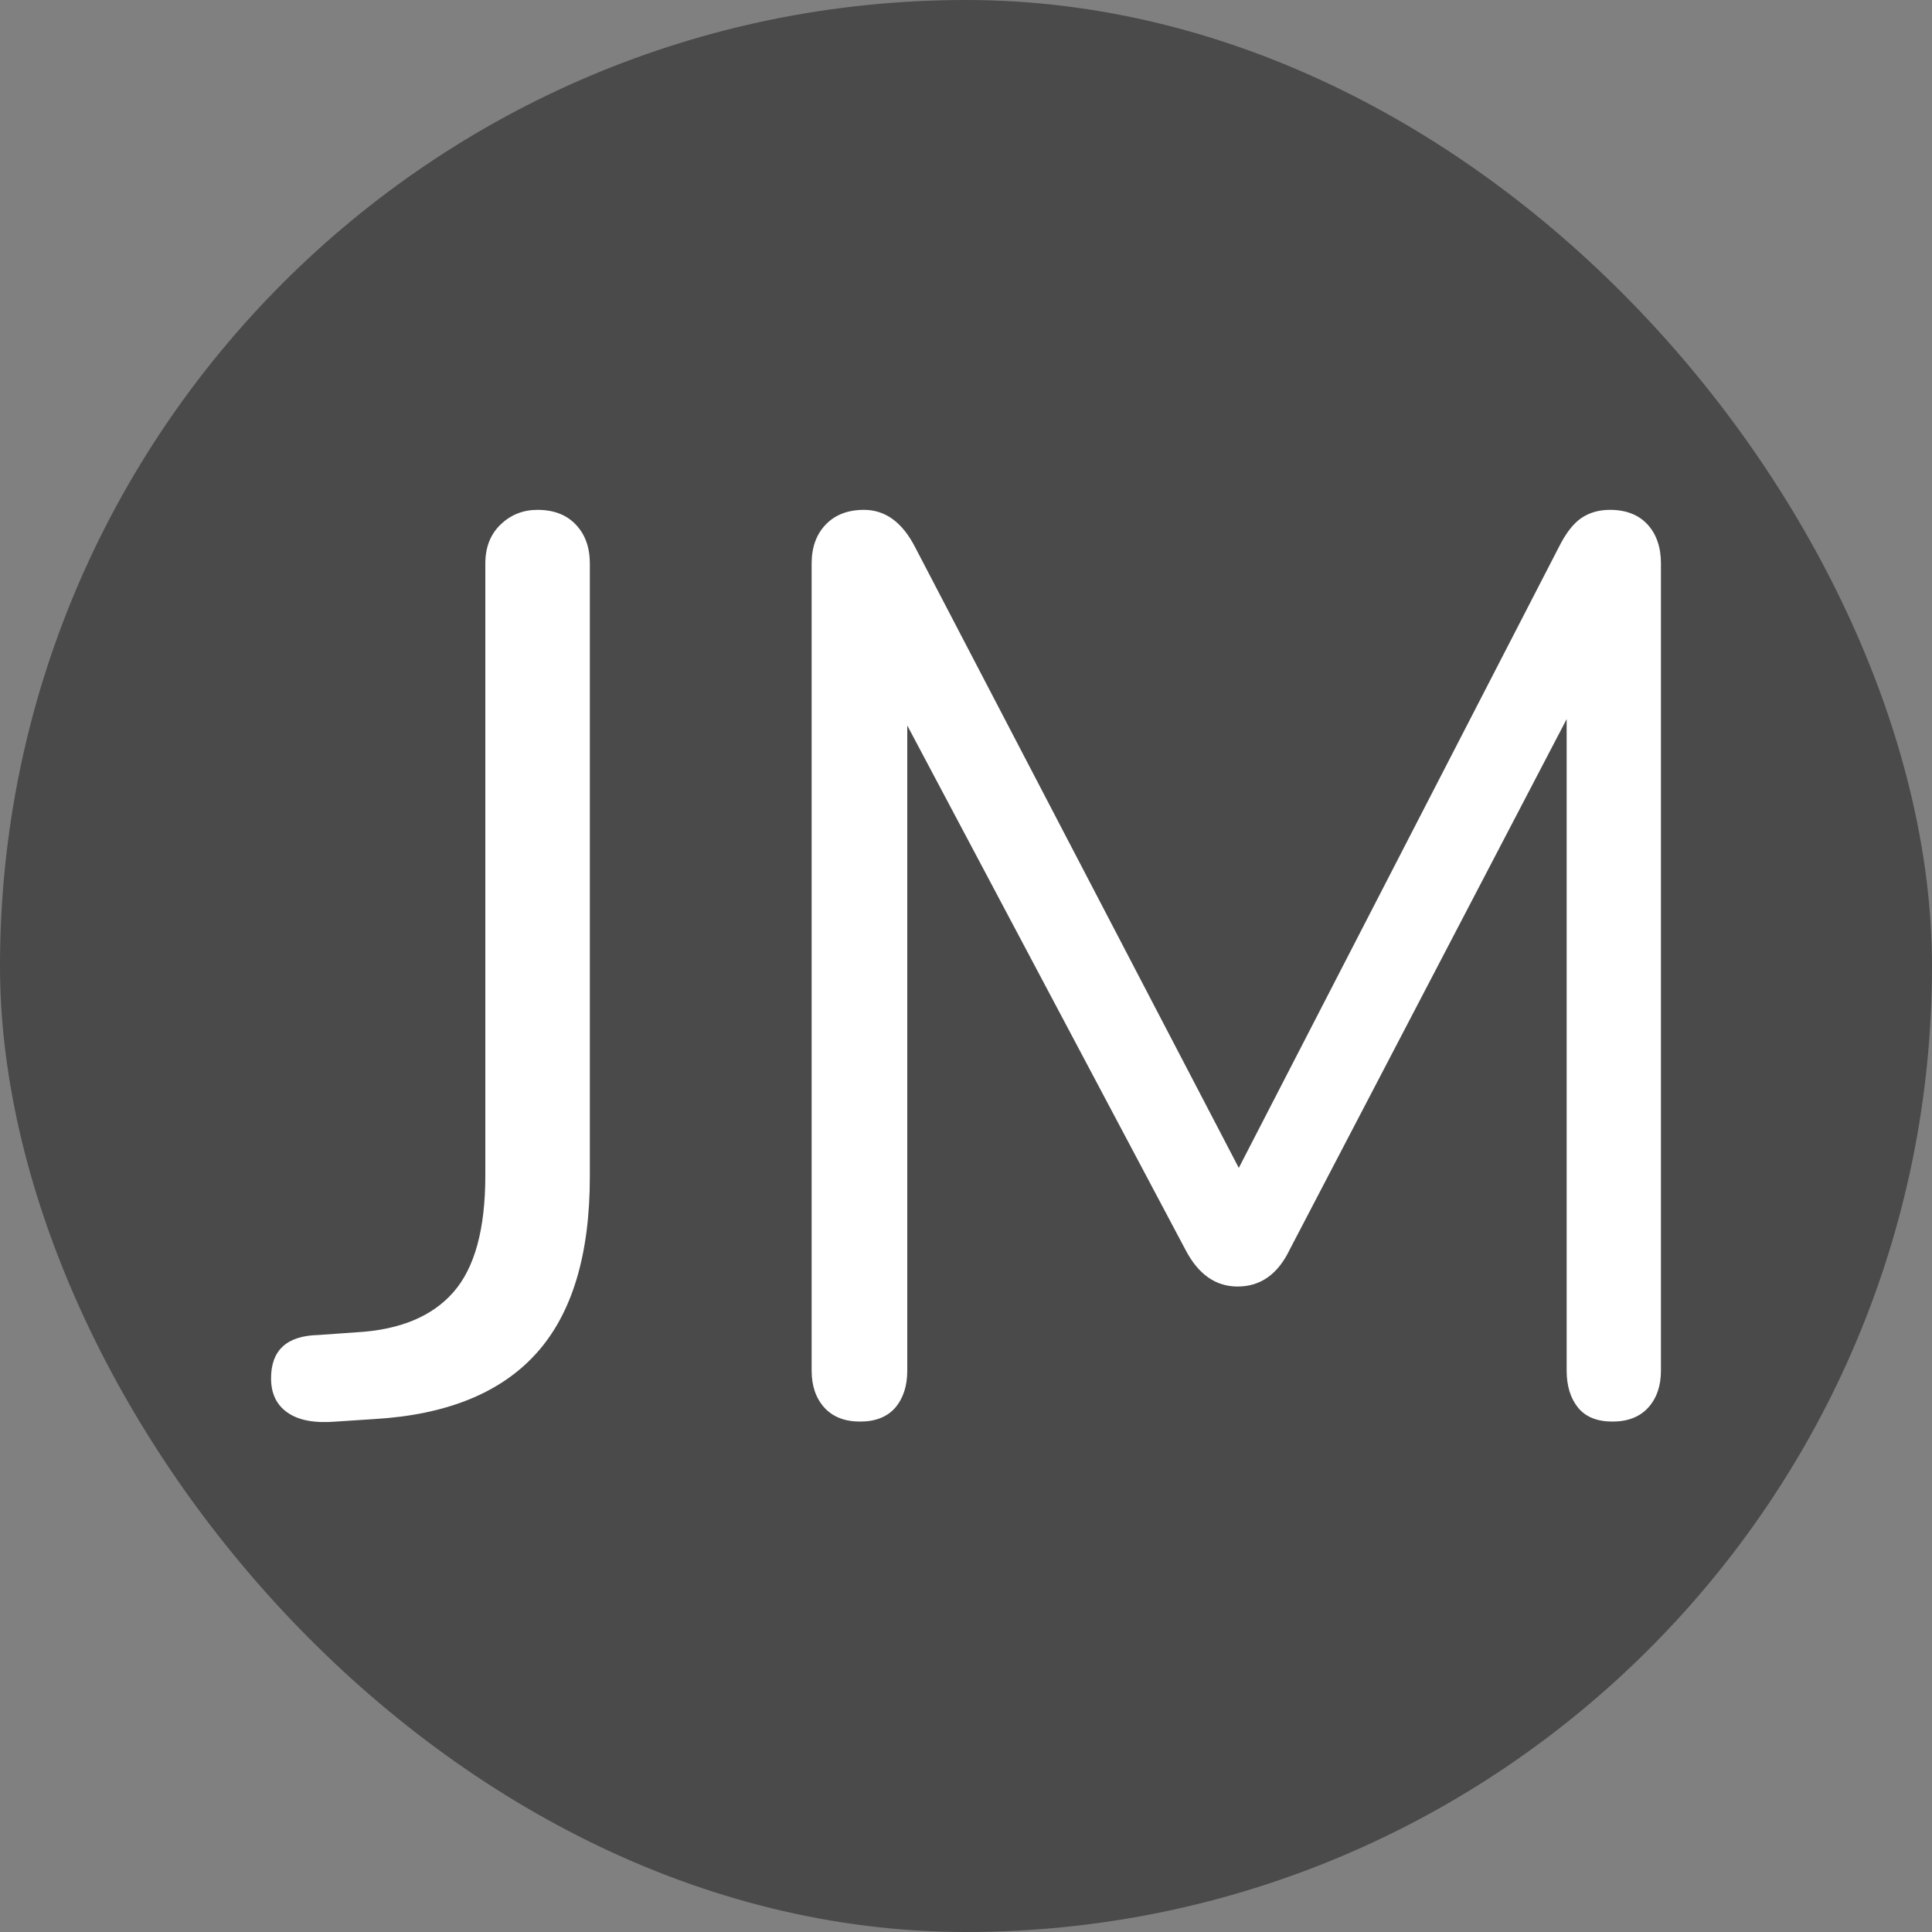 <svg xmlns="http://www.w3.org/2000/svg" width="256" height="256" viewBox="0 0 100 100"><rect x="0" y="0" width="100" height="100" fill="#808080" stroke="none"/><rect width="100" height="100" rx="50" fill="#4a4a4a"></rect><path fill="#ffffff" d="M17.40 73.58Q15.75 73.72 14.89 73.12Q14.03 72.53 14.03 71.34L14.03 71.34Q14.03 69.16 16.47 69.10L16.47 69.10L18.45 68.96Q21.82 68.77 23.47 66.88Q25.12 65.00 25.12 60.85L25.12 60.85L25.12 29.17Q25.12 27.91 25.91 27.15Q26.70 26.39 27.82 26.39L27.82 26.39Q29.08 26.39 29.80 27.15Q30.53 27.91 30.53 29.17L30.53 29.17L30.53 60.91Q30.53 66.98 27.76 70.05Q24.99 73.12 19.38 73.45L19.38 73.45L17.40 73.58ZM83.33 26.39Q84.58 26.39 85.28 27.15Q85.97 27.91 85.97 29.17L85.97 29.17L85.97 70.94Q85.97 72.13 85.31 72.86Q84.65 73.58 83.46 73.58L83.46 73.58Q82.27 73.58 81.68 72.86Q81.09 72.13 81.09 70.94L81.09 70.94L81.09 37.22L66.76 64.67Q65.84 66.59 64.06 66.59L64.06 66.59Q62.34 66.59 61.35 64.67L61.35 64.67L46.96 37.55L46.96 70.94Q46.96 72.13 46.34 72.86Q45.71 73.58 44.52 73.58L44.52 73.58Q43.33 73.58 42.67 72.86Q42.01 72.13 42.01 70.94L42.01 70.94L42.01 29.17Q42.01 27.91 42.74 27.15Q43.47 26.39 44.72 26.39L44.72 26.39Q46.37 26.39 47.36 28.31L47.36 28.31L64.12 60.45L80.69 28.31Q81.22 27.25 81.84 26.82Q82.47 26.39 83.33 26.39L83.33 26.39Z"></path></svg>